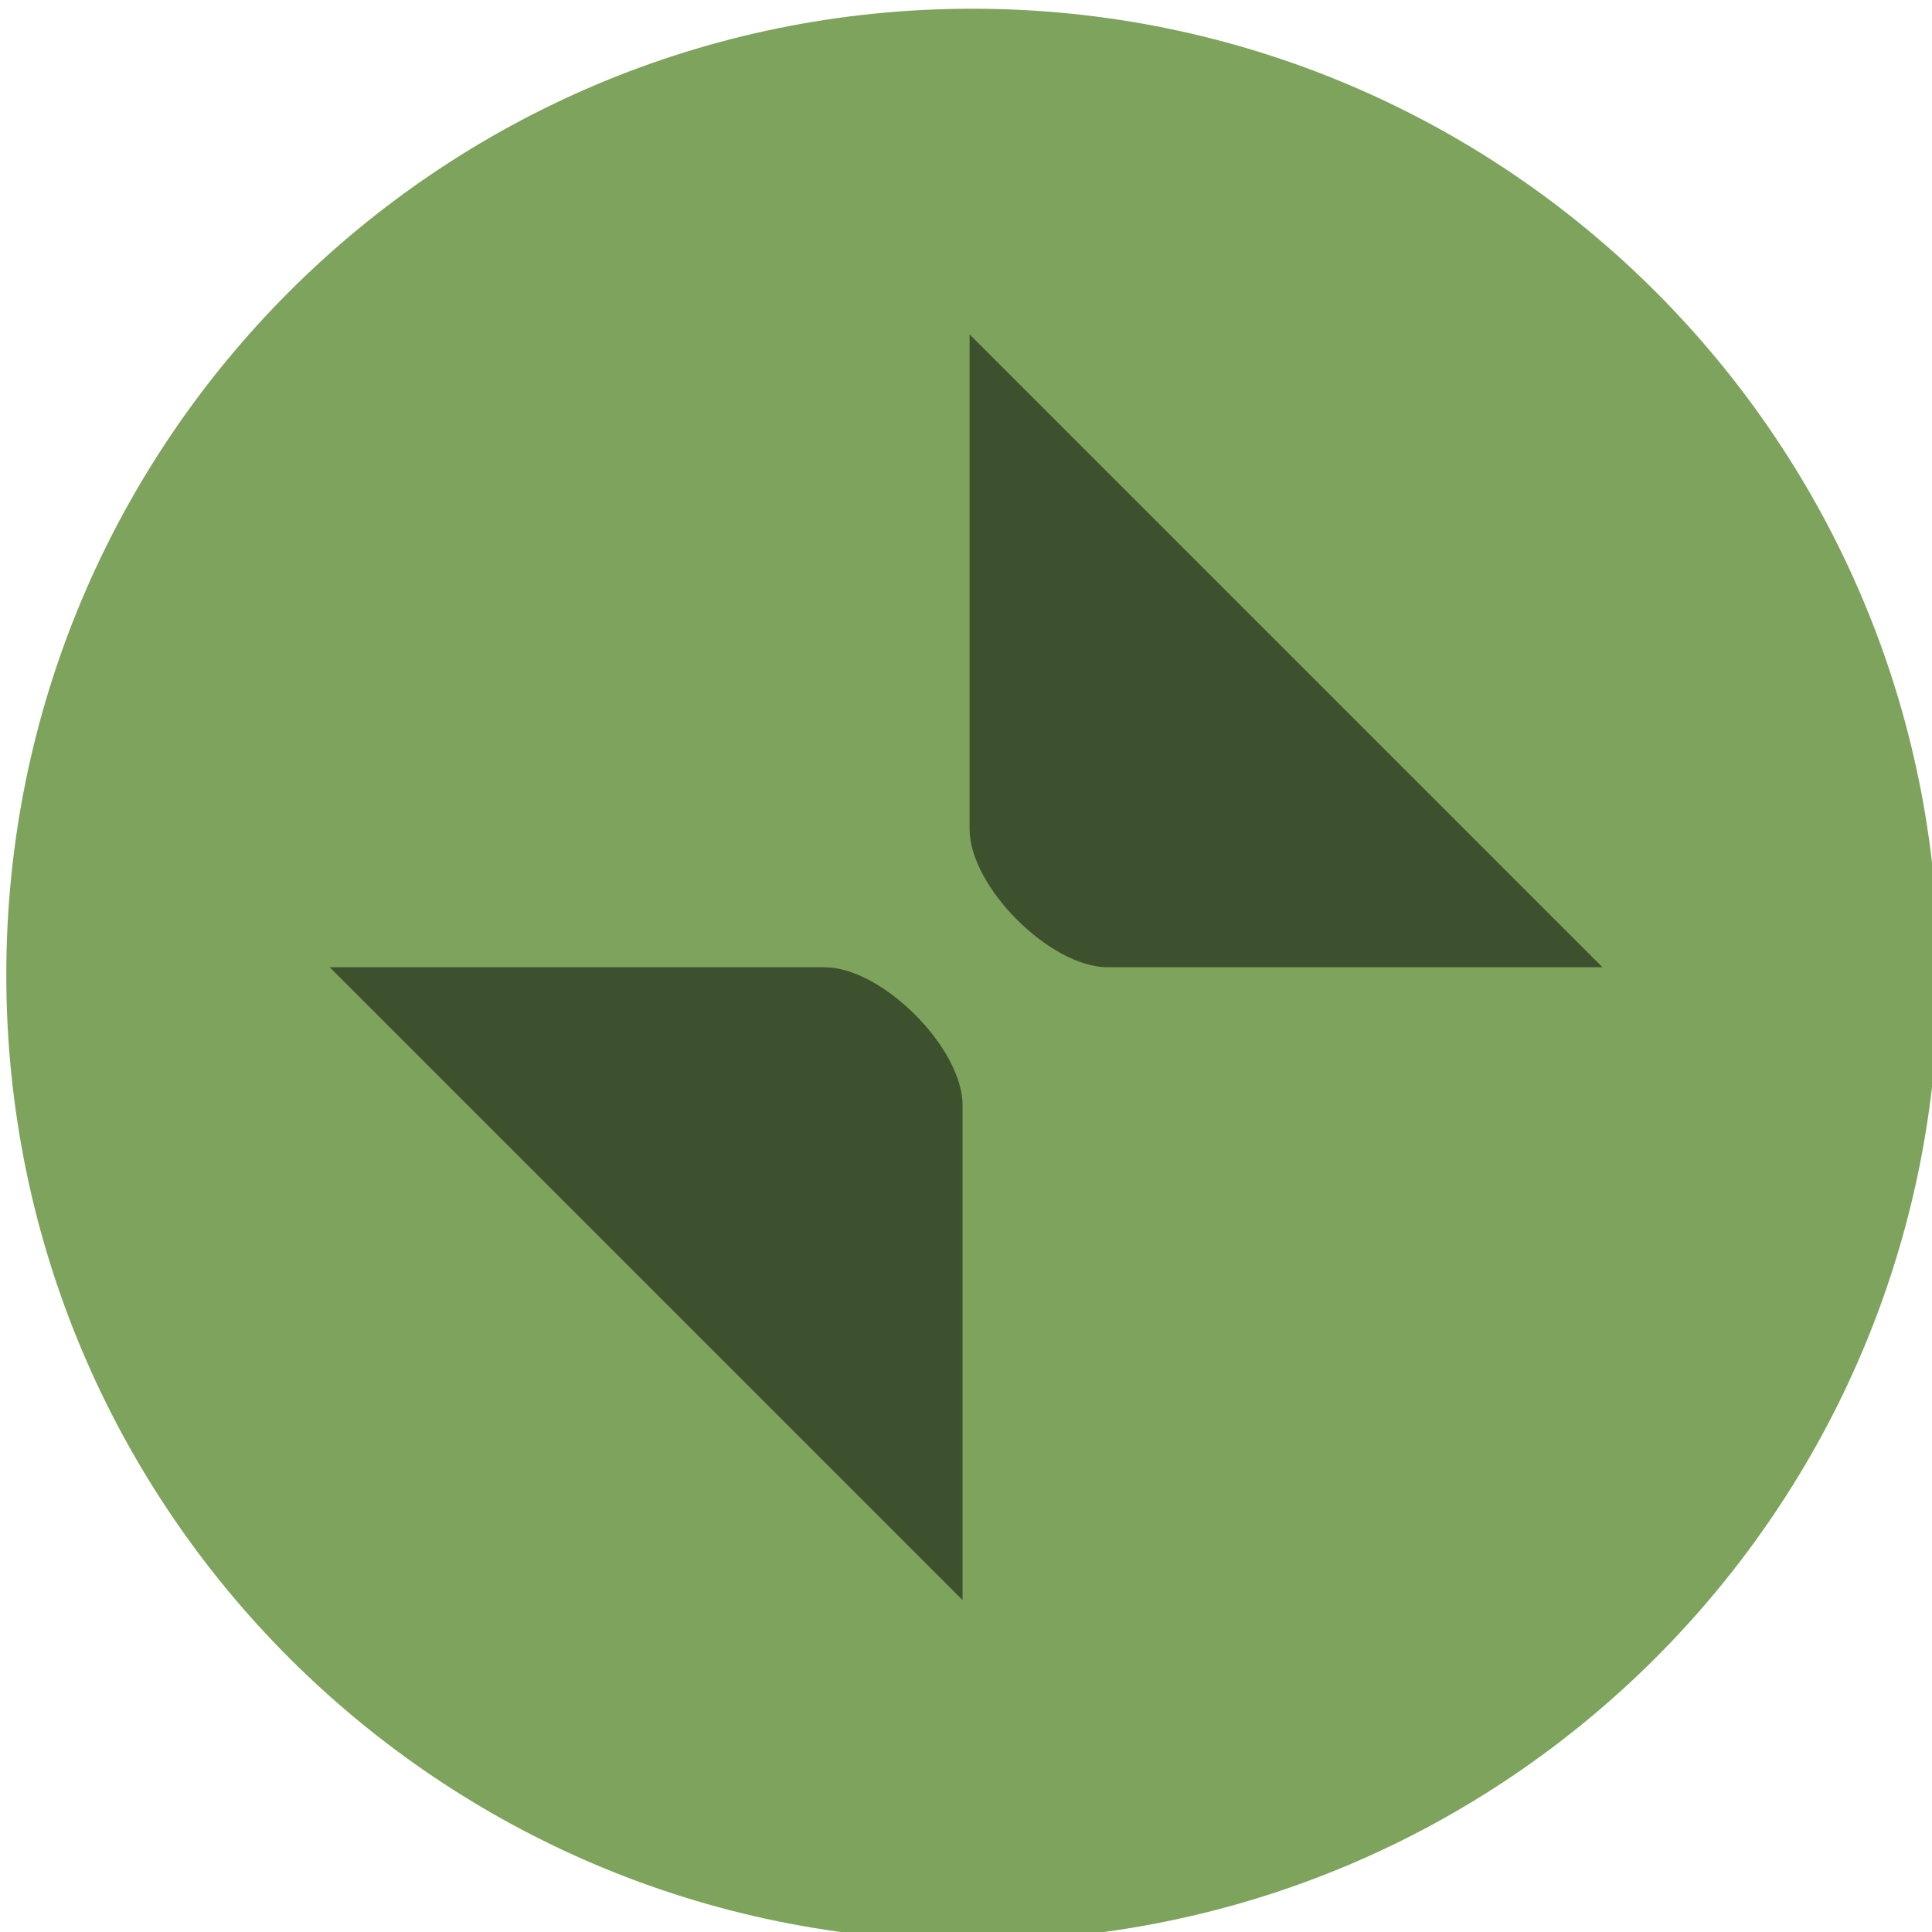 <?xml version="1.0" encoding="UTF-8" standalone="no"?>
<svg
   width="84"
   height="84"
   version="1.1"
   id="svg3639"
   sodipodi:docname="titlebutton-unmaximize-active.svg"
   viewBox="0 0 14 14"
   inkscape:version="1.2.2 (b0a8486, 2022-12-01)"
   xmlns:inkscape="http://www.inkscape.org/namespaces/inkscape"
   xmlns:sodipodi="http://sodipodi.sourceforge.net/DTD/sodipodi-0.dtd"
   xmlns="http://www.w3.org/2000/svg"
   xmlns:svg="http://www.w3.org/2000/svg">
  <defs
     id="defs3643" />
  <sodipodi:namedview
     id="namedview3641"
     pagecolor="#ffffff"
     bordercolor="#000000"
     borderopacity="0.25"
     inkscape:showpageshadow="2"
     inkscape:pageopacity="0.0"
     inkscape:pagecheckerboard="0"
     inkscape:deskcolor="#d1d1d1"
     showgrid="false"
     inkscape:zoom="4.8613591"
     inkscape:cx="34.969644"
     inkscape:cy="7.816744"
     inkscape:window-width="1912"
     inkscape:window-height="1012"
     inkscape:window-x="0"
     inkscape:window-y="30"
     inkscape:window-maximized="1"
     inkscape:current-layer="svg3639" />
  <g
     transform="matrix(3.78,0,0,3.78,-341.999,-469.511)"
     fill-rule="evenodd"
     id="g3635">
    <path
       d="m 92.34,127.93 c 1.023,0 1.852,-0.829 1.852,-1.852 0,-1.023 -0.829,-1.852 -1.852,-1.852 -1.023,0 -1.852,0.829 -1.852,1.852 0,1.023 0.829,1.852 1.852,1.852"
       fill="#20a932"
       stroke-width="0.778"
       id="path3633"
       style="fill:#7da35c;fill-opacity:1" />
  </g>
  <path
     d="m 7.026,2.423 v 3.586 c 0,0.416 0.584,1 1,1 h 3.586 z m -4.637,4.586 4.586,4.586 V 8.009 c 0,-0.416 -0.584,-1 -1,-1 z"
     opacity="0.5"
     stroke-width="3.78"
     id="path3637" />
</svg>
